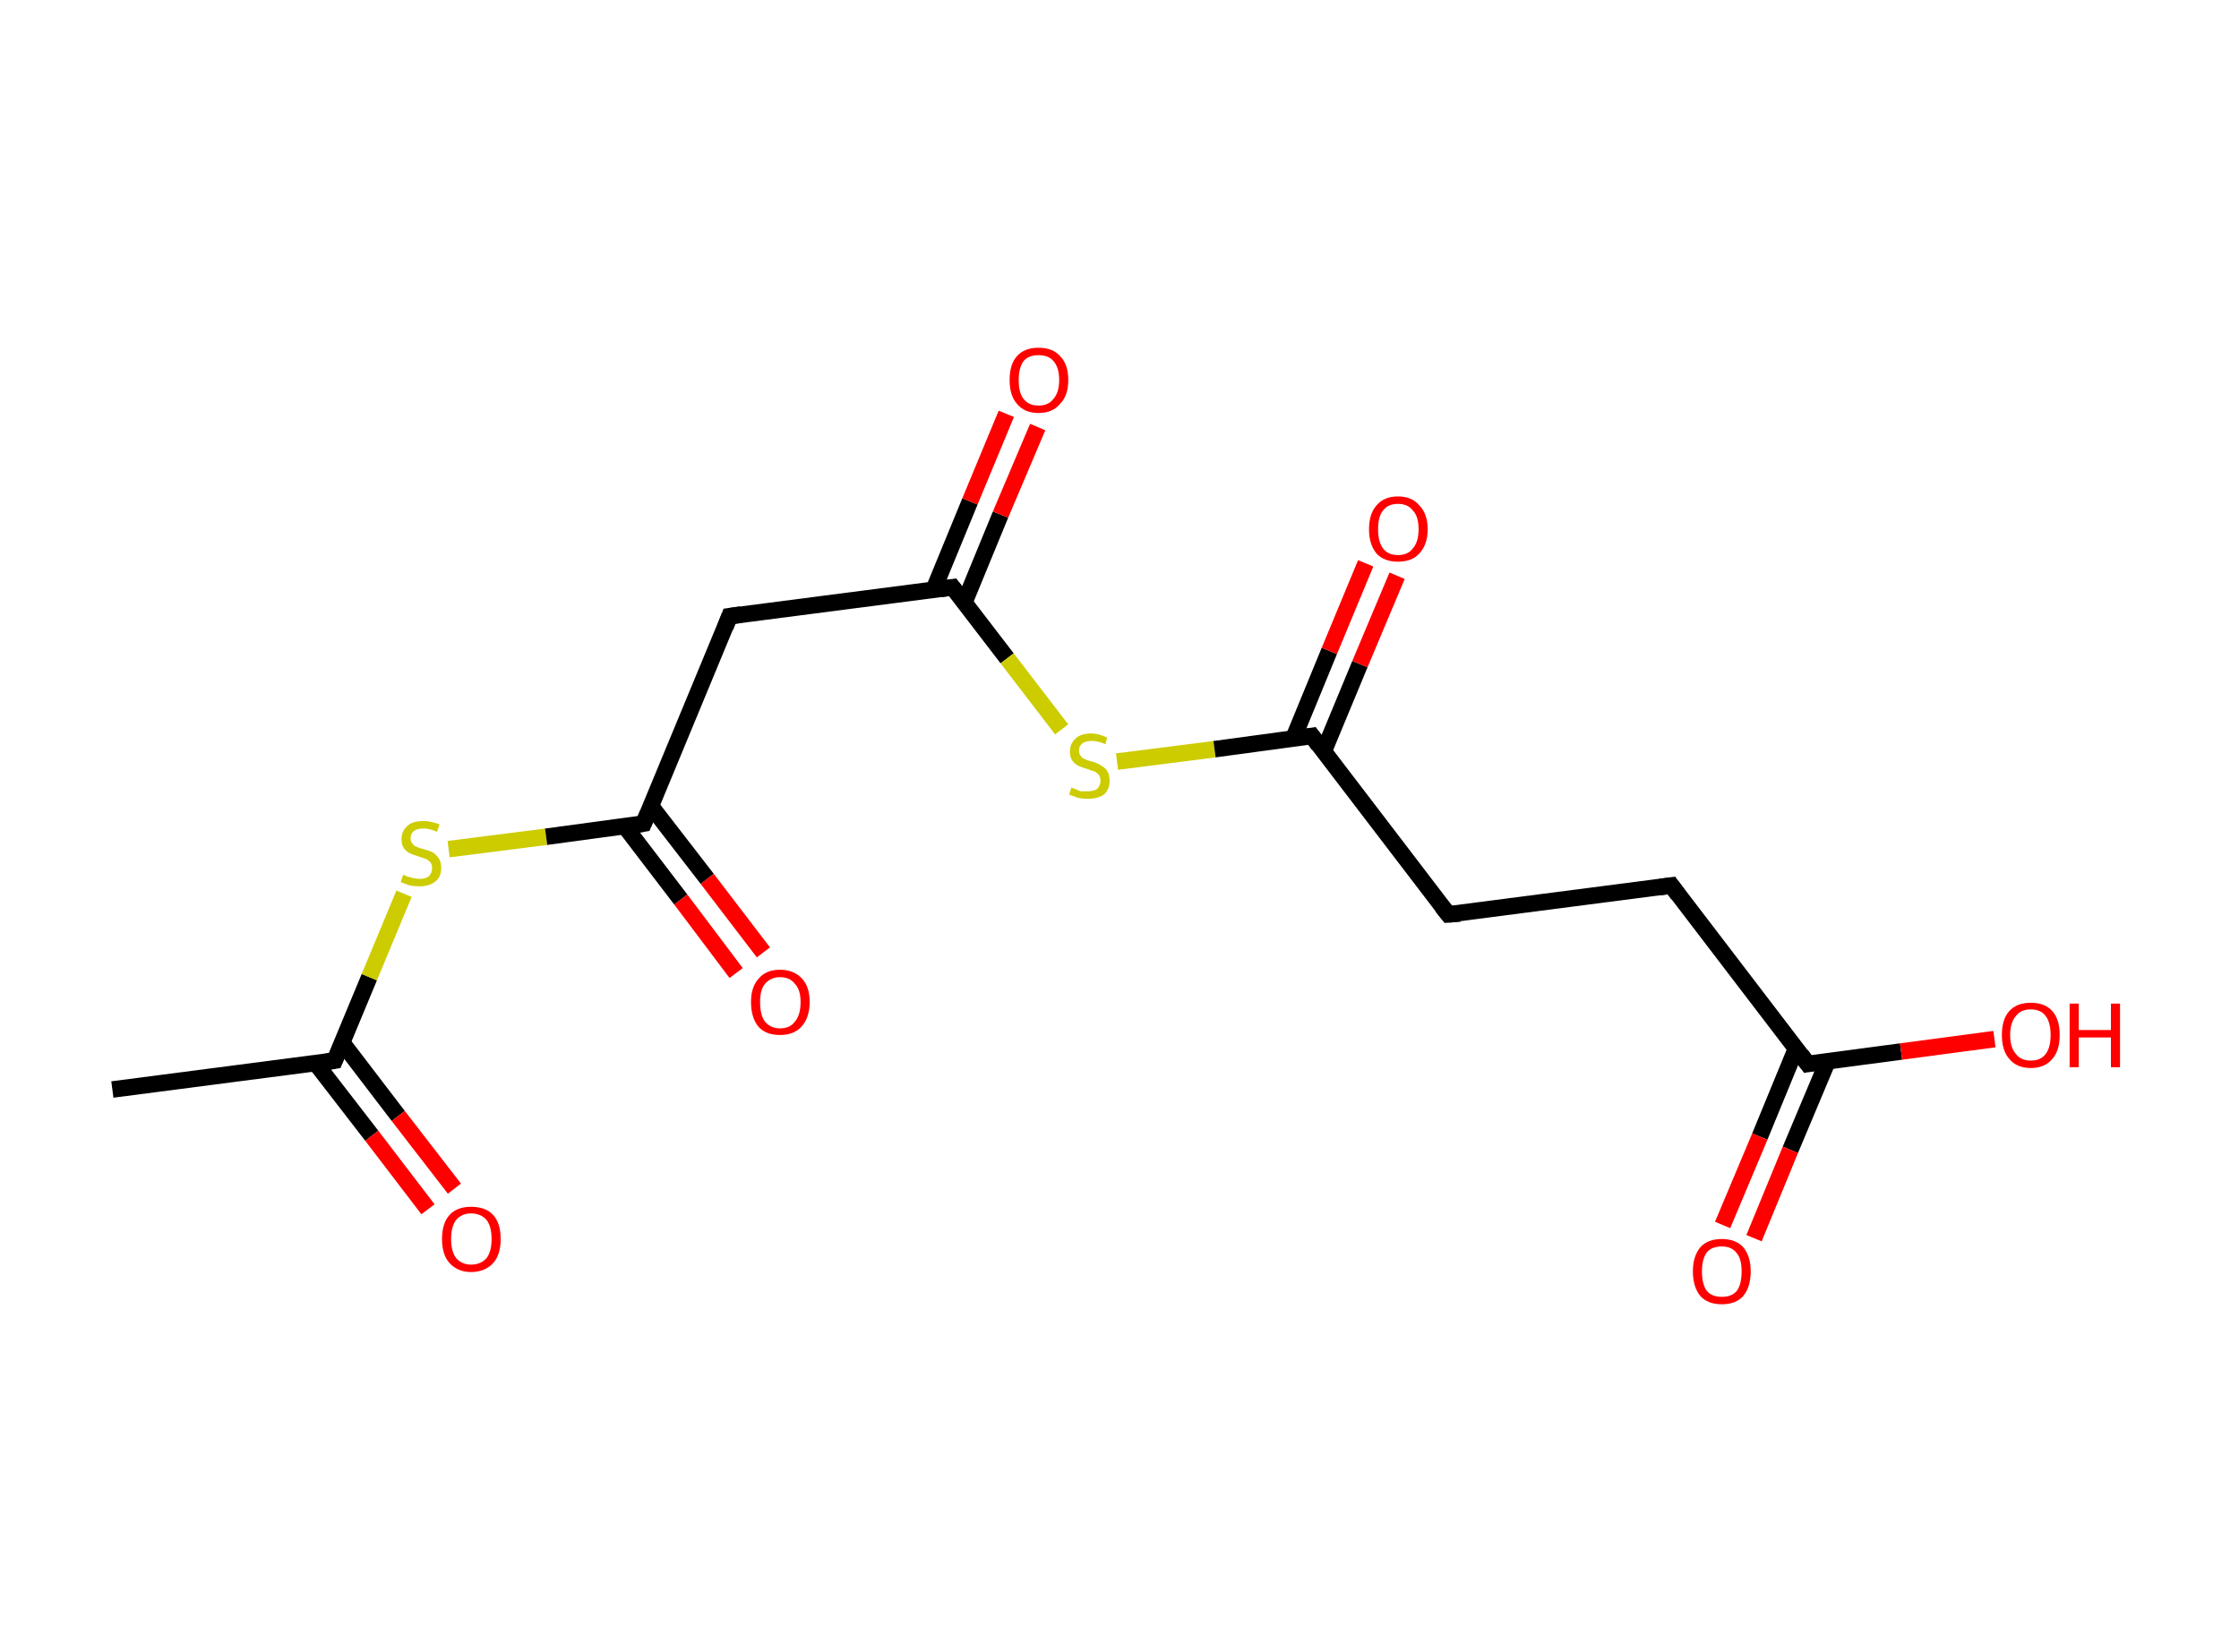 <?xml version='1.0' encoding='ASCII' standalone='yes'?>
<svg xmlns="http://www.w3.org/2000/svg" xmlns:rdkit="http://www.rdkit.org/xml" xmlns:xlink="http://www.w3.org/1999/xlink" version="1.1" baseProfile="full" xml:space="preserve" width="271px" height="200px" viewBox="0 0 271 200">
<!-- END OF HEADER -->
<rect style="opacity:1.0;fill:#FFFFFF;stroke:none" width="271.0" height="200.0" x="0.0" y="0.0"> </rect>
<path class="bond-0 atom-0 atom-1" d="M 13.6,131.9 L 40.5,128.4" style="fill:none;fill-rule:evenodd;stroke:#000000;stroke-width:2.0px;stroke-linecap:butt;stroke-linejoin:miter;stroke-opacity:1"/>
<path class="bond-1 atom-1 atom-2" d="M 38.2,128.7 L 45.0,137.5" style="fill:none;fill-rule:evenodd;stroke:#000000;stroke-width:2.0px;stroke-linecap:butt;stroke-linejoin:miter;stroke-opacity:1"/>
<path class="bond-1 atom-1 atom-2" d="M 45.0,137.5 L 51.8,146.4" style="fill:none;fill-rule:evenodd;stroke:#FF0000;stroke-width:2.0px;stroke-linecap:butt;stroke-linejoin:miter;stroke-opacity:1"/>
<path class="bond-1 atom-1 atom-2" d="M 41.4,126.2 L 48.2,135.1" style="fill:none;fill-rule:evenodd;stroke:#000000;stroke-width:2.0px;stroke-linecap:butt;stroke-linejoin:miter;stroke-opacity:1"/>
<path class="bond-1 atom-1 atom-2" d="M 48.2,135.1 L 55.0,143.9" style="fill:none;fill-rule:evenodd;stroke:#FF0000;stroke-width:2.0px;stroke-linecap:butt;stroke-linejoin:miter;stroke-opacity:1"/>
<path class="bond-2 atom-1 atom-3" d="M 40.5,128.4 L 44.7,118.3" style="fill:none;fill-rule:evenodd;stroke:#000000;stroke-width:2.0px;stroke-linecap:butt;stroke-linejoin:miter;stroke-opacity:1"/>
<path class="bond-2 atom-1 atom-3" d="M 44.7,118.3 L 48.9,108.2" style="fill:none;fill-rule:evenodd;stroke:#CCCC00;stroke-width:2.0px;stroke-linecap:butt;stroke-linejoin:miter;stroke-opacity:1"/>
<path class="bond-3 atom-3 atom-4" d="M 54.3,102.8 L 66.1,101.3" style="fill:none;fill-rule:evenodd;stroke:#CCCC00;stroke-width:2.0px;stroke-linecap:butt;stroke-linejoin:miter;stroke-opacity:1"/>
<path class="bond-3 atom-3 atom-4" d="M 66.1,101.3 L 77.9,99.7" style="fill:none;fill-rule:evenodd;stroke:#000000;stroke-width:2.0px;stroke-linecap:butt;stroke-linejoin:miter;stroke-opacity:1"/>
<path class="bond-4 atom-4 atom-5" d="M 75.6,100.0 L 82.4,108.9" style="fill:none;fill-rule:evenodd;stroke:#000000;stroke-width:2.0px;stroke-linecap:butt;stroke-linejoin:miter;stroke-opacity:1"/>
<path class="bond-4 atom-4 atom-5" d="M 82.4,108.9 L 89.1,117.8" style="fill:none;fill-rule:evenodd;stroke:#FF0000;stroke-width:2.0px;stroke-linecap:butt;stroke-linejoin:miter;stroke-opacity:1"/>
<path class="bond-4 atom-4 atom-5" d="M 78.8,97.6 L 85.6,106.4" style="fill:none;fill-rule:evenodd;stroke:#000000;stroke-width:2.0px;stroke-linecap:butt;stroke-linejoin:miter;stroke-opacity:1"/>
<path class="bond-4 atom-4 atom-5" d="M 85.6,106.4 L 92.4,115.3" style="fill:none;fill-rule:evenodd;stroke:#FF0000;stroke-width:2.0px;stroke-linecap:butt;stroke-linejoin:miter;stroke-opacity:1"/>
<path class="bond-5 atom-4 atom-6" d="M 77.9,99.7 L 88.3,74.6" style="fill:none;fill-rule:evenodd;stroke:#000000;stroke-width:2.0px;stroke-linecap:butt;stroke-linejoin:miter;stroke-opacity:1"/>
<path class="bond-6 atom-6 atom-7" d="M 88.3,74.6 L 115.3,71.1" style="fill:none;fill-rule:evenodd;stroke:#000000;stroke-width:2.0px;stroke-linecap:butt;stroke-linejoin:miter;stroke-opacity:1"/>
<path class="bond-7 atom-7 atom-8" d="M 116.7,73.0 L 121.1,62.3" style="fill:none;fill-rule:evenodd;stroke:#000000;stroke-width:2.0px;stroke-linecap:butt;stroke-linejoin:miter;stroke-opacity:1"/>
<path class="bond-7 atom-7 atom-8" d="M 121.1,62.3 L 125.6,51.7" style="fill:none;fill-rule:evenodd;stroke:#FF0000;stroke-width:2.0px;stroke-linecap:butt;stroke-linejoin:miter;stroke-opacity:1"/>
<path class="bond-7 atom-7 atom-8" d="M 113.0,71.4 L 117.4,60.7" style="fill:none;fill-rule:evenodd;stroke:#000000;stroke-width:2.0px;stroke-linecap:butt;stroke-linejoin:miter;stroke-opacity:1"/>
<path class="bond-7 atom-7 atom-8" d="M 117.4,60.7 L 121.8,50.1" style="fill:none;fill-rule:evenodd;stroke:#FF0000;stroke-width:2.0px;stroke-linecap:butt;stroke-linejoin:miter;stroke-opacity:1"/>
<path class="bond-8 atom-7 atom-9" d="M 115.3,71.1 L 121.9,79.7" style="fill:none;fill-rule:evenodd;stroke:#000000;stroke-width:2.0px;stroke-linecap:butt;stroke-linejoin:miter;stroke-opacity:1"/>
<path class="bond-8 atom-7 atom-9" d="M 121.9,79.7 L 128.5,88.3" style="fill:none;fill-rule:evenodd;stroke:#CCCC00;stroke-width:2.0px;stroke-linecap:butt;stroke-linejoin:miter;stroke-opacity:1"/>
<path class="bond-9 atom-9 atom-10" d="M 135.2,92.2 L 147.0,90.7" style="fill:none;fill-rule:evenodd;stroke:#CCCC00;stroke-width:2.0px;stroke-linecap:butt;stroke-linejoin:miter;stroke-opacity:1"/>
<path class="bond-9 atom-9 atom-10" d="M 147.0,90.7 L 158.8,89.1" style="fill:none;fill-rule:evenodd;stroke:#000000;stroke-width:2.0px;stroke-linecap:butt;stroke-linejoin:miter;stroke-opacity:1"/>
<path class="bond-10 atom-10 atom-11" d="M 160.2,91.0 L 164.6,80.4" style="fill:none;fill-rule:evenodd;stroke:#000000;stroke-width:2.0px;stroke-linecap:butt;stroke-linejoin:miter;stroke-opacity:1"/>
<path class="bond-10 atom-10 atom-11" d="M 164.6,80.4 L 169.1,69.7" style="fill:none;fill-rule:evenodd;stroke:#FF0000;stroke-width:2.0px;stroke-linecap:butt;stroke-linejoin:miter;stroke-opacity:1"/>
<path class="bond-10 atom-10 atom-11" d="M 156.5,89.5 L 160.9,78.8" style="fill:none;fill-rule:evenodd;stroke:#000000;stroke-width:2.0px;stroke-linecap:butt;stroke-linejoin:miter;stroke-opacity:1"/>
<path class="bond-10 atom-10 atom-11" d="M 160.9,78.8 L 165.3,68.2" style="fill:none;fill-rule:evenodd;stroke:#FF0000;stroke-width:2.0px;stroke-linecap:butt;stroke-linejoin:miter;stroke-opacity:1"/>
<path class="bond-11 atom-10 atom-12" d="M 158.8,89.1 L 175.3,110.7" style="fill:none;fill-rule:evenodd;stroke:#000000;stroke-width:2.0px;stroke-linecap:butt;stroke-linejoin:miter;stroke-opacity:1"/>
<path class="bond-12 atom-12 atom-13" d="M 175.3,110.7 L 202.3,107.2" style="fill:none;fill-rule:evenodd;stroke:#000000;stroke-width:2.0px;stroke-linecap:butt;stroke-linejoin:miter;stroke-opacity:1"/>
<path class="bond-13 atom-13 atom-14" d="M 202.3,107.2 L 218.8,128.8" style="fill:none;fill-rule:evenodd;stroke:#000000;stroke-width:2.0px;stroke-linecap:butt;stroke-linejoin:miter;stroke-opacity:1"/>
<path class="bond-14 atom-14 atom-15" d="M 217.4,126.9 L 213.0,137.6" style="fill:none;fill-rule:evenodd;stroke:#000000;stroke-width:2.0px;stroke-linecap:butt;stroke-linejoin:miter;stroke-opacity:1"/>
<path class="bond-14 atom-14 atom-15" d="M 213.0,137.6 L 208.5,148.3" style="fill:none;fill-rule:evenodd;stroke:#FF0000;stroke-width:2.0px;stroke-linecap:butt;stroke-linejoin:miter;stroke-opacity:1"/>
<path class="bond-14 atom-14 atom-15" d="M 221.2,128.5 L 216.7,139.2" style="fill:none;fill-rule:evenodd;stroke:#000000;stroke-width:2.0px;stroke-linecap:butt;stroke-linejoin:miter;stroke-opacity:1"/>
<path class="bond-14 atom-14 atom-15" d="M 216.7,139.2 L 212.3,149.9" style="fill:none;fill-rule:evenodd;stroke:#FF0000;stroke-width:2.0px;stroke-linecap:butt;stroke-linejoin:miter;stroke-opacity:1"/>
<path class="bond-15 atom-14 atom-16" d="M 218.8,128.8 L 230.1,127.3" style="fill:none;fill-rule:evenodd;stroke:#000000;stroke-width:2.0px;stroke-linecap:butt;stroke-linejoin:miter;stroke-opacity:1"/>
<path class="bond-15 atom-14 atom-16" d="M 230.1,127.3 L 241.4,125.8" style="fill:none;fill-rule:evenodd;stroke:#FF0000;stroke-width:2.0px;stroke-linecap:butt;stroke-linejoin:miter;stroke-opacity:1"/>
<path d="M 39.2,128.6 L 40.5,128.4 L 40.7,127.9" style="fill:none;stroke:#000000;stroke-width:2.0px;stroke-linecap:butt;stroke-linejoin:miter;stroke-opacity:1;"/>
<path d="M 77.3,99.8 L 77.9,99.7 L 78.4,98.5" style="fill:none;stroke:#000000;stroke-width:2.0px;stroke-linecap:butt;stroke-linejoin:miter;stroke-opacity:1;"/>
<path d="M 87.8,75.9 L 88.3,74.6 L 89.7,74.4" style="fill:none;stroke:#000000;stroke-width:2.0px;stroke-linecap:butt;stroke-linejoin:miter;stroke-opacity:1;"/>
<path d="M 113.9,71.3 L 115.3,71.1 L 115.6,71.5" style="fill:none;stroke:#000000;stroke-width:2.0px;stroke-linecap:butt;stroke-linejoin:miter;stroke-opacity:1;"/>
<path d="M 158.2,89.2 L 158.8,89.1 L 159.6,90.2" style="fill:none;stroke:#000000;stroke-width:2.0px;stroke-linecap:butt;stroke-linejoin:miter;stroke-opacity:1;"/>
<path d="M 174.5,109.7 L 175.3,110.7 L 176.7,110.6" style="fill:none;stroke:#000000;stroke-width:2.0px;stroke-linecap:butt;stroke-linejoin:miter;stroke-opacity:1;"/>
<path d="M 200.9,107.4 L 202.3,107.2 L 203.1,108.3" style="fill:none;stroke:#000000;stroke-width:2.0px;stroke-linecap:butt;stroke-linejoin:miter;stroke-opacity:1;"/>
<path d="M 218.0,127.7 L 218.8,128.8 L 219.4,128.7" style="fill:none;stroke:#000000;stroke-width:2.0px;stroke-linecap:butt;stroke-linejoin:miter;stroke-opacity:1;"/>
<path class="atom-2" d="M 53.5 150.0 Q 53.5 148.1, 54.4 147.1 Q 55.3 146.1, 57.0 146.1 Q 58.8 146.1, 59.7 147.1 Q 60.6 148.1, 60.6 150.0 Q 60.6 151.9, 59.7 152.9 Q 58.7 154.0, 57.0 154.0 Q 55.4 154.0, 54.4 152.9 Q 53.5 151.9, 53.5 150.0 M 57.0 153.1 Q 58.2 153.1, 58.9 152.3 Q 59.5 151.5, 59.5 150.0 Q 59.5 148.5, 58.9 147.7 Q 58.2 146.9, 57.0 146.9 Q 55.9 146.9, 55.2 147.7 Q 54.6 148.5, 54.6 150.0 Q 54.6 151.5, 55.2 152.3 Q 55.9 153.1, 57.0 153.1 " fill="#FF0000"/>
<path class="atom-3" d="M 48.8 105.9 Q 48.9 105.9, 49.2 106.1 Q 49.6 106.2, 50.0 106.3 Q 50.4 106.4, 50.8 106.4 Q 51.5 106.4, 51.9 106.1 Q 52.3 105.7, 52.3 105.1 Q 52.3 104.7, 52.1 104.4 Q 51.9 104.2, 51.6 104.0 Q 51.3 103.9, 50.7 103.7 Q 50.0 103.5, 49.6 103.3 Q 49.2 103.1, 48.9 102.7 Q 48.6 102.3, 48.6 101.6 Q 48.6 100.6, 49.3 100.0 Q 49.9 99.4, 51.3 99.4 Q 52.1 99.4, 53.2 99.8 L 52.9 100.7 Q 52.0 100.3, 51.3 100.3 Q 50.5 100.3, 50.1 100.6 Q 49.7 100.9, 49.7 101.5 Q 49.7 101.9, 49.9 102.1 Q 50.1 102.4, 50.4 102.5 Q 50.8 102.7, 51.3 102.8 Q 52.0 103.0, 52.4 103.2 Q 52.8 103.5, 53.1 103.9 Q 53.4 104.3, 53.4 105.1 Q 53.4 106.2, 52.7 106.7 Q 52.0 107.3, 50.8 107.3 Q 50.1 107.3, 49.6 107.2 Q 49.1 107.0, 48.5 106.8 L 48.8 105.9 " fill="#CCCC00"/>
<path class="atom-5" d="M 90.9 121.3 Q 90.9 119.5, 91.8 118.5 Q 92.7 117.4, 94.4 117.4 Q 96.1 117.4, 97.1 118.5 Q 98.0 119.5, 98.0 121.3 Q 98.0 123.2, 97.0 124.3 Q 96.1 125.3, 94.4 125.3 Q 92.7 125.3, 91.8 124.3 Q 90.9 123.2, 90.9 121.3 M 94.4 124.5 Q 95.6 124.5, 96.2 123.7 Q 96.9 122.9, 96.9 121.3 Q 96.9 119.8, 96.2 119.1 Q 95.6 118.3, 94.4 118.3 Q 93.3 118.3, 92.6 119.1 Q 92.0 119.8, 92.0 121.3 Q 92.0 122.9, 92.6 123.7 Q 93.3 124.5, 94.4 124.5 " fill="#FF0000"/>
<path class="atom-8" d="M 122.2 46.0 Q 122.2 44.1, 123.1 43.1 Q 124.0 42.1, 125.7 42.1 Q 127.4 42.1, 128.3 43.1 Q 129.3 44.1, 129.3 46.0 Q 129.3 47.9, 128.3 48.9 Q 127.4 50.0, 125.7 50.0 Q 124.0 50.0, 123.1 48.9 Q 122.2 47.9, 122.2 46.0 M 125.7 49.1 Q 126.9 49.1, 127.5 48.3 Q 128.2 47.5, 128.2 46.0 Q 128.2 44.5, 127.5 43.7 Q 126.9 43.0, 125.7 43.0 Q 124.5 43.0, 123.9 43.7 Q 123.3 44.5, 123.3 46.0 Q 123.3 47.6, 123.9 48.3 Q 124.5 49.1, 125.7 49.1 " fill="#FF0000"/>
<path class="atom-9" d="M 129.7 95.3 Q 129.7 95.4, 130.1 95.5 Q 130.5 95.7, 130.8 95.8 Q 131.3 95.8, 131.6 95.8 Q 132.4 95.8, 132.8 95.5 Q 133.2 95.1, 133.2 94.5 Q 133.2 94.1, 133.0 93.8 Q 132.8 93.6, 132.5 93.4 Q 132.1 93.3, 131.6 93.1 Q 130.9 92.9, 130.5 92.7 Q 130.1 92.5, 129.8 92.1 Q 129.5 91.7, 129.5 91.0 Q 129.5 90.0, 130.2 89.4 Q 130.8 88.8, 132.1 88.8 Q 133.0 88.8, 134.0 89.3 L 133.8 90.1 Q 132.9 89.7, 132.2 89.7 Q 131.4 89.7, 131.0 90.0 Q 130.6 90.3, 130.6 90.9 Q 130.6 91.3, 130.8 91.5 Q 131.0 91.8, 131.3 91.9 Q 131.7 92.1, 132.2 92.2 Q 132.9 92.4, 133.3 92.7 Q 133.7 92.9, 134.0 93.3 Q 134.3 93.8, 134.3 94.5 Q 134.3 95.6, 133.6 96.2 Q 132.9 96.7, 131.7 96.7 Q 131.0 96.7, 130.5 96.6 Q 130.0 96.4, 129.4 96.2 L 129.7 95.3 " fill="#CCCC00"/>
<path class="atom-11" d="M 165.7 64.1 Q 165.7 62.2, 166.6 61.2 Q 167.5 60.1, 169.2 60.1 Q 170.9 60.1, 171.8 61.2 Q 172.8 62.2, 172.8 64.1 Q 172.8 65.9, 171.8 67.0 Q 170.9 68.0, 169.2 68.0 Q 167.5 68.0, 166.6 67.0 Q 165.7 65.9, 165.7 64.1 M 169.2 67.2 Q 170.4 67.2, 171.0 66.4 Q 171.7 65.6, 171.7 64.1 Q 171.7 62.5, 171.0 61.8 Q 170.4 61.0, 169.2 61.0 Q 168.0 61.0, 167.4 61.8 Q 166.8 62.5, 166.8 64.1 Q 166.8 65.6, 167.4 66.4 Q 168.0 67.2, 169.2 67.2 " fill="#FF0000"/>
<path class="atom-15" d="M 204.9 153.9 Q 204.9 152.1, 205.8 151.0 Q 206.7 150.0, 208.4 150.0 Q 210.1 150.0, 211.0 151.0 Q 211.9 152.1, 211.9 153.9 Q 211.9 155.8, 211.0 156.9 Q 210.1 157.9, 208.4 157.9 Q 206.7 157.9, 205.8 156.9 Q 204.9 155.8, 204.9 153.9 M 208.4 157.0 Q 209.6 157.0, 210.2 156.3 Q 210.8 155.5, 210.8 153.9 Q 210.8 152.4, 210.2 151.7 Q 209.6 150.9, 208.4 150.9 Q 207.2 150.9, 206.6 151.6 Q 206.0 152.4, 206.0 153.9 Q 206.0 155.5, 206.6 156.3 Q 207.2 157.0, 208.4 157.0 " fill="#FF0000"/>
<path class="atom-16" d="M 242.3 125.3 Q 242.3 123.4, 243.2 122.4 Q 244.1 121.4, 245.8 121.4 Q 247.5 121.4, 248.4 122.4 Q 249.3 123.4, 249.3 125.3 Q 249.3 127.2, 248.4 128.2 Q 247.5 129.3, 245.8 129.3 Q 244.1 129.3, 243.2 128.2 Q 242.3 127.2, 242.3 125.3 M 245.8 128.4 Q 247.0 128.4, 247.6 127.6 Q 248.2 126.8, 248.2 125.3 Q 248.2 123.8, 247.6 123.0 Q 247.0 122.2, 245.8 122.2 Q 244.6 122.2, 244.0 123.0 Q 243.3 123.8, 243.3 125.3 Q 243.3 126.8, 244.0 127.6 Q 244.6 128.4, 245.8 128.4 " fill="#FF0000"/>
<path class="atom-16" d="M 250.5 121.5 L 251.6 121.5 L 251.6 124.7 L 255.5 124.7 L 255.5 121.5 L 256.6 121.5 L 256.6 129.2 L 255.5 129.2 L 255.5 125.6 L 251.6 125.6 L 251.6 129.2 L 250.5 129.2 L 250.5 121.5 " fill="#FF0000"/>
</svg>
